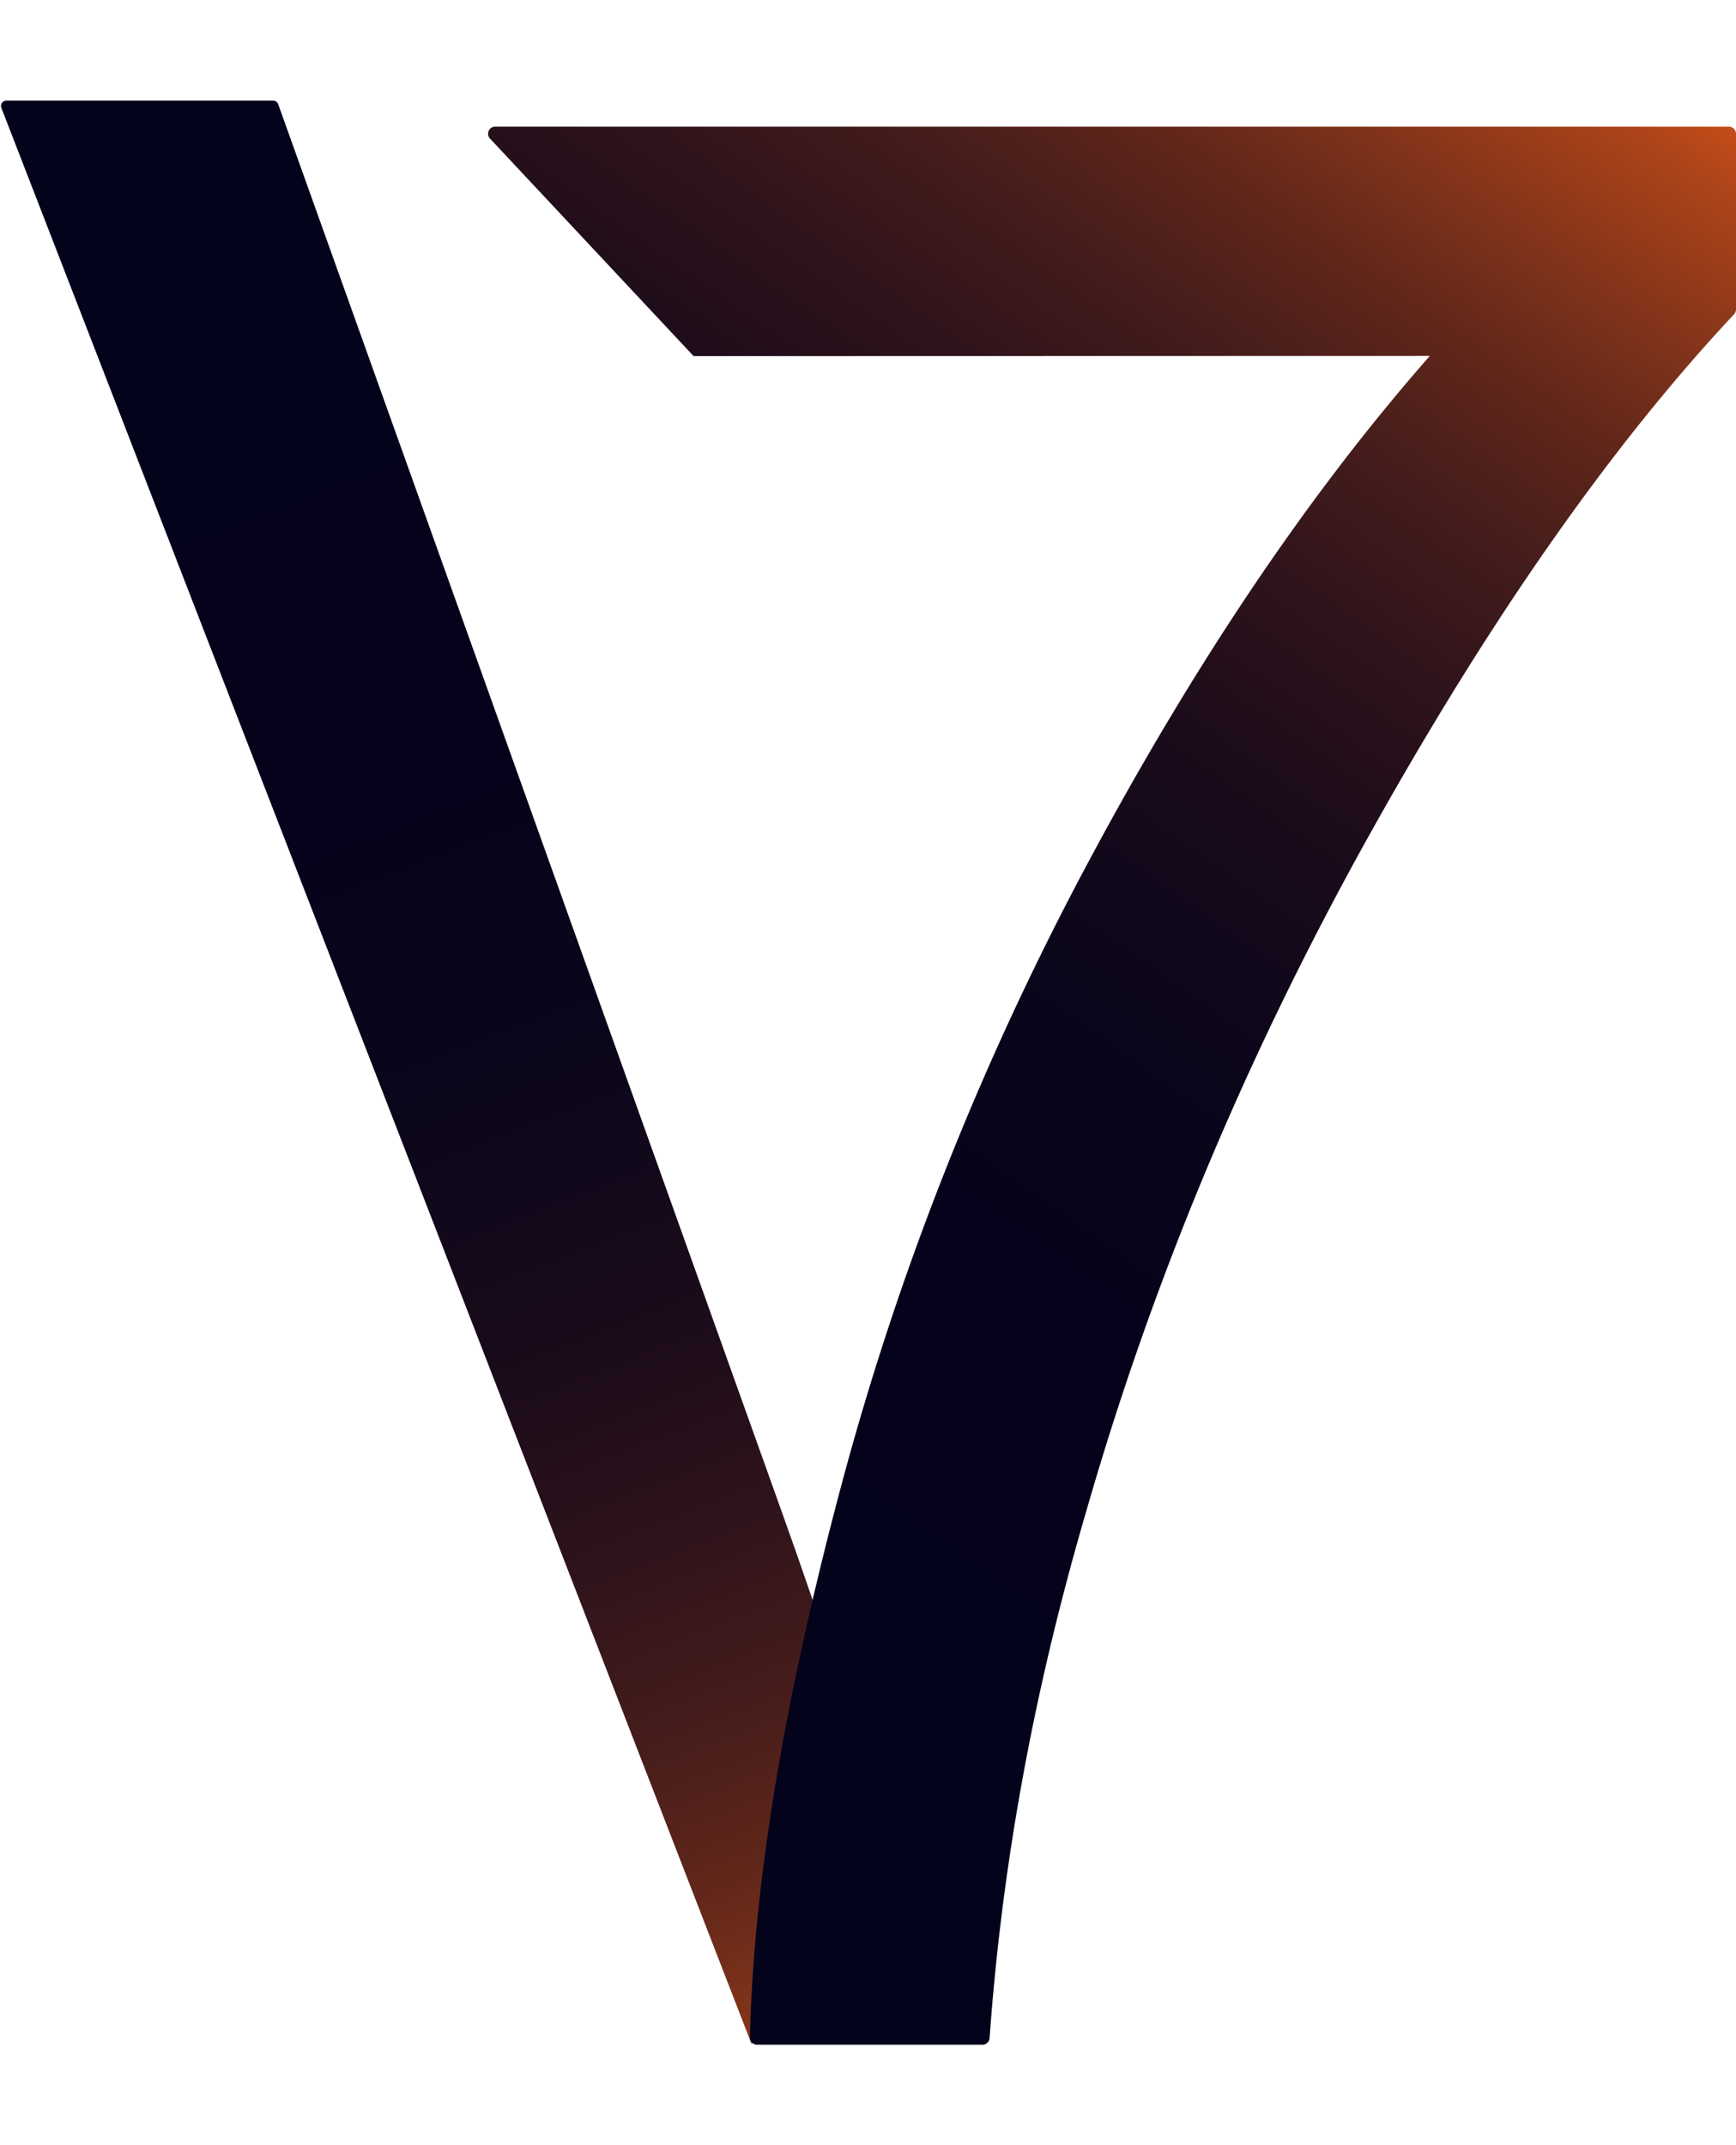 <svg height="2500" viewBox="161.41 121.06 676.79 757.89" width="2023" xmlns="http://www.w3.org/2000/svg" xmlns:xlink="http://www.w3.org/1999/xlink"><linearGradient id="a" gradientUnits="userSpaceOnUse" x1="229.55" x2="534.21" y1="158.37" y2="945.14"><stop offset="0" stop-color="#03031c"/><stop offset=".3" stop-color="#05031b"/><stop offset=".44" stop-color="#0c061b"/><stop offset=".56" stop-color="#1a0b1b"/><stop offset=".65" stop-color="#2c121b"/><stop offset=".74" stop-color="#441c1b"/><stop offset=".82" stop-color="#62271a"/><stop offset=".89" stop-color="#86351a"/><stop offset=".96" stop-color="#ae4419"/><stop offset="1" stop-color="#cc5019"/></linearGradient><linearGradient id="b" x1="326.27" x2="758.66" xlink:href="#a" y1="679.82" y2="66.44"/><path d="m454.38 878.64-292.45-754.8c-.52-1.34.47-2.78 1.91-2.78h104.09c.86 0 1.64.54 1.93 1.36l196.41 549.01c15.84 44.1 29.11 85.44 39.79 124.03" fill="url(#a)"/><path d="m718.83 220.58c-47.2 53.74-91.73 119.81-133.59 198.18-41.86 78.38-73.99 159.77-96.38 244.18-22.05 83.08-33.74 154.14-35.08 213.19-.04 1.56 1.23 2.82 2.78 2.82h87.9c1.45 0 2.65-1.13 2.75-2.57 5.31-74.45 19.38-143.01 37.77-205.69 25.84-89.92 62.44-177.42 109.81-262.52 47.12-84.66 94.68-152.61 142.67-203.85.48-.51.74-1.18.74-1.87v-68.49a2.77 2.77 0 0 0 -2.77-2.77h-480.96c-2.47 0-3.71 2.99-1.96 4.73l79.3 84.73" fill="url(#b)"/></svg>